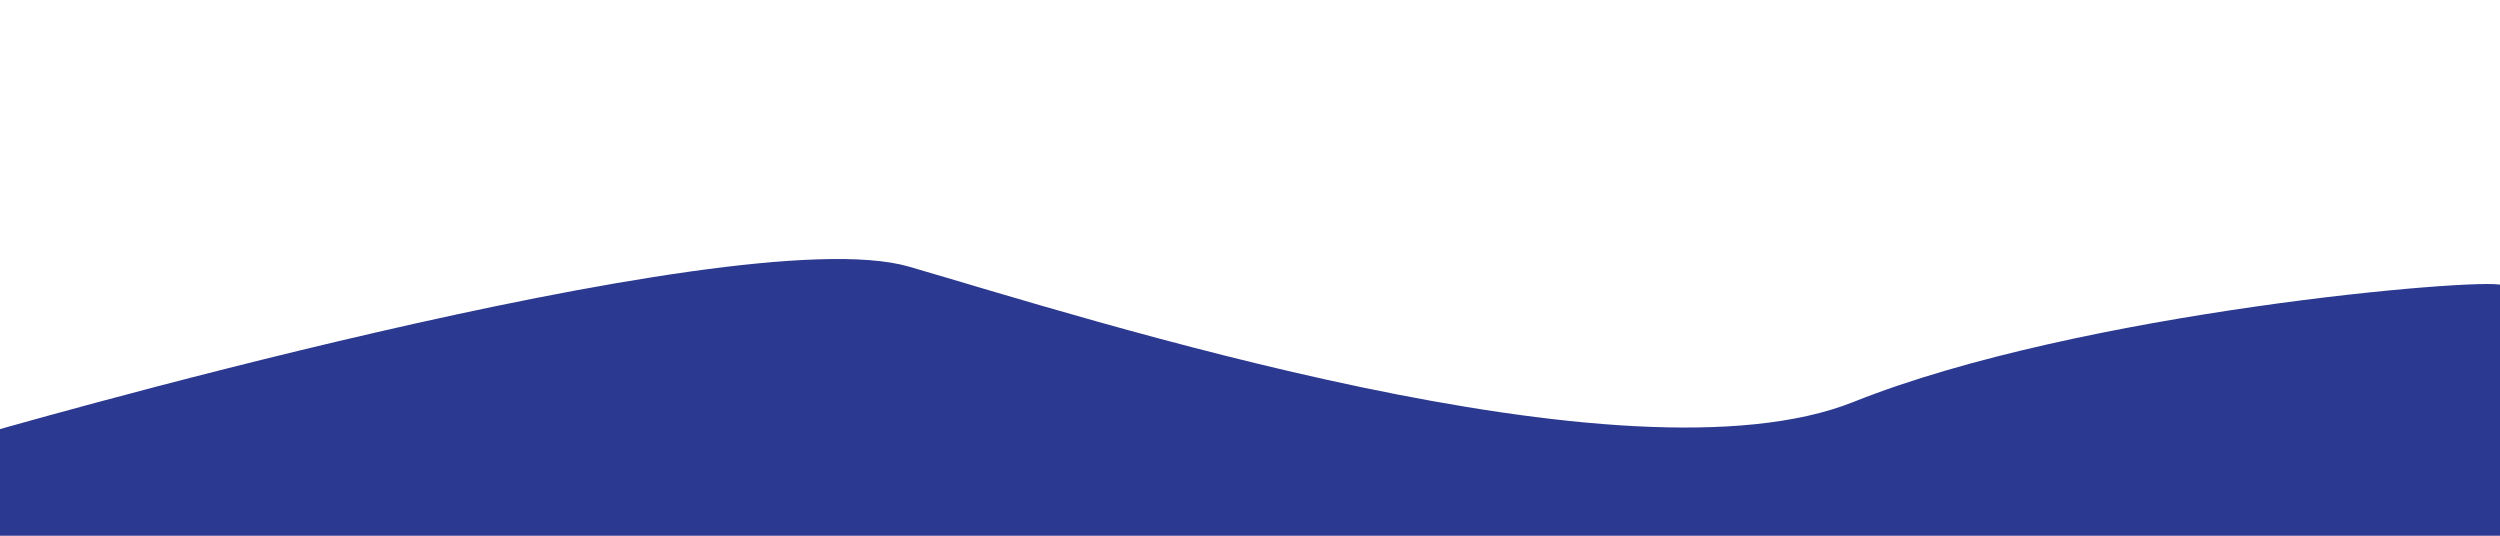 <?xml version="1.0" encoding="utf-8"?>
<!-- Generator: Adobe Illustrator 24.3.0, SVG Export Plug-In . SVG Version: 6.00 Build 0)  -->
<svg version="1.1" id="Layer_1" xmlns="http://www.w3.org/2000/svg" xmlns:xlink="http://www.w3.org/1999/xlink" x="0px" y="0px"
	 viewBox="0 0 1400 300" style="enable-background:new 0 0 1400 300;" xml:space="preserve">
<style type="text/css">
	.st0{fill:#2B3990;}
</style>
<path class="st0" d="M-13,244.01c0,0,424-123.11,522-94.7s402,126.56,529,75.76s352-69.73,363-65.43c11,4.3,12,141.19,12,141.19
	L-13,306V244.01z"/>
<line class="st0" x1="1255" y1="261" x2="1212" y2="374"/>
</svg>
